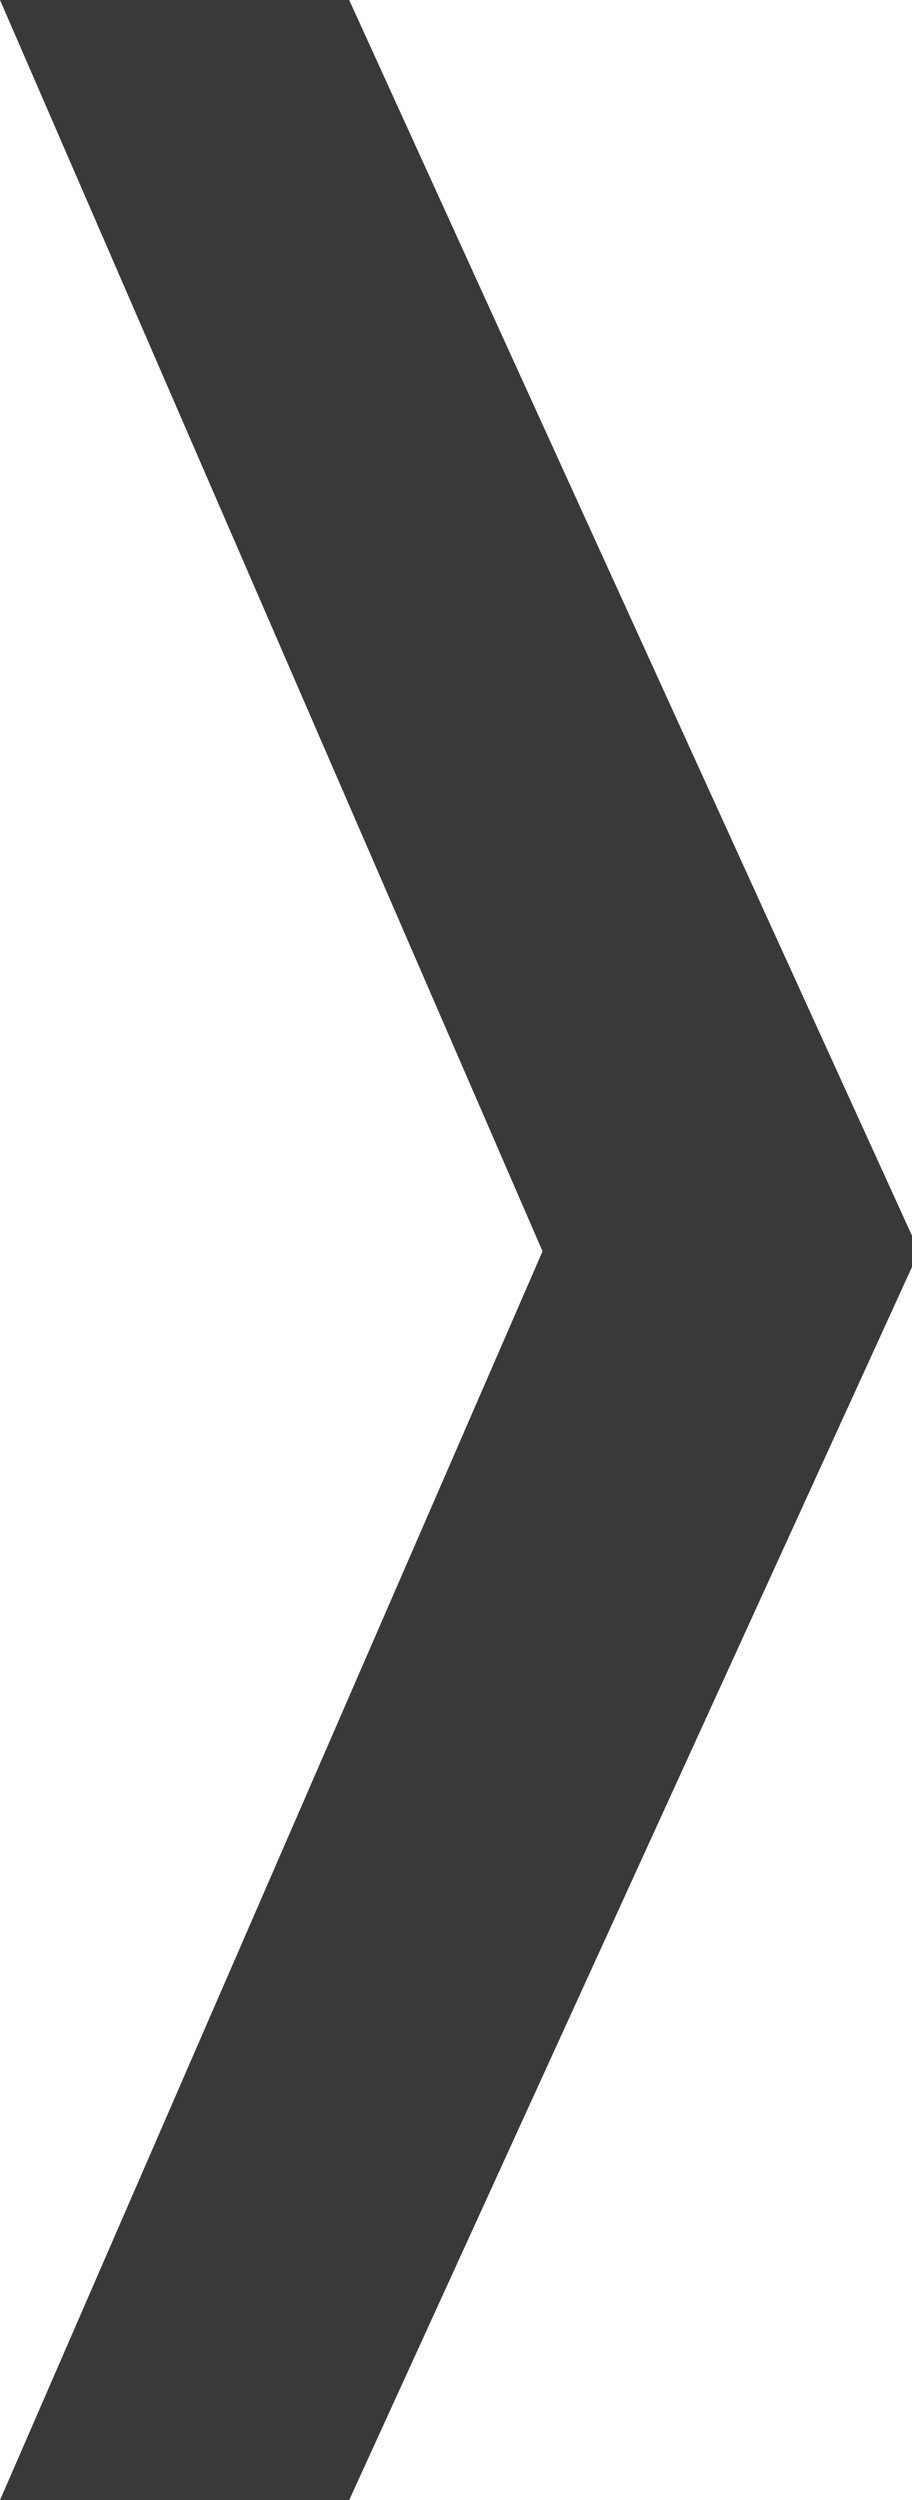 <?xml version="1.0" encoding="UTF-8"?><svg id="_레이어_2" xmlns="http://www.w3.org/2000/svg" viewBox="0 0 14.6 40"><defs><style>.cls-1{fill:#393939;}</style></defs><g id="_레이어_1-2"><path class="cls-1" d="M0,0H5.59L14.6,19.77v.33h-5.88L0,0ZM0,40L8.72,19.94h5.88v.33L5.59,40H0Z"/></g></svg>